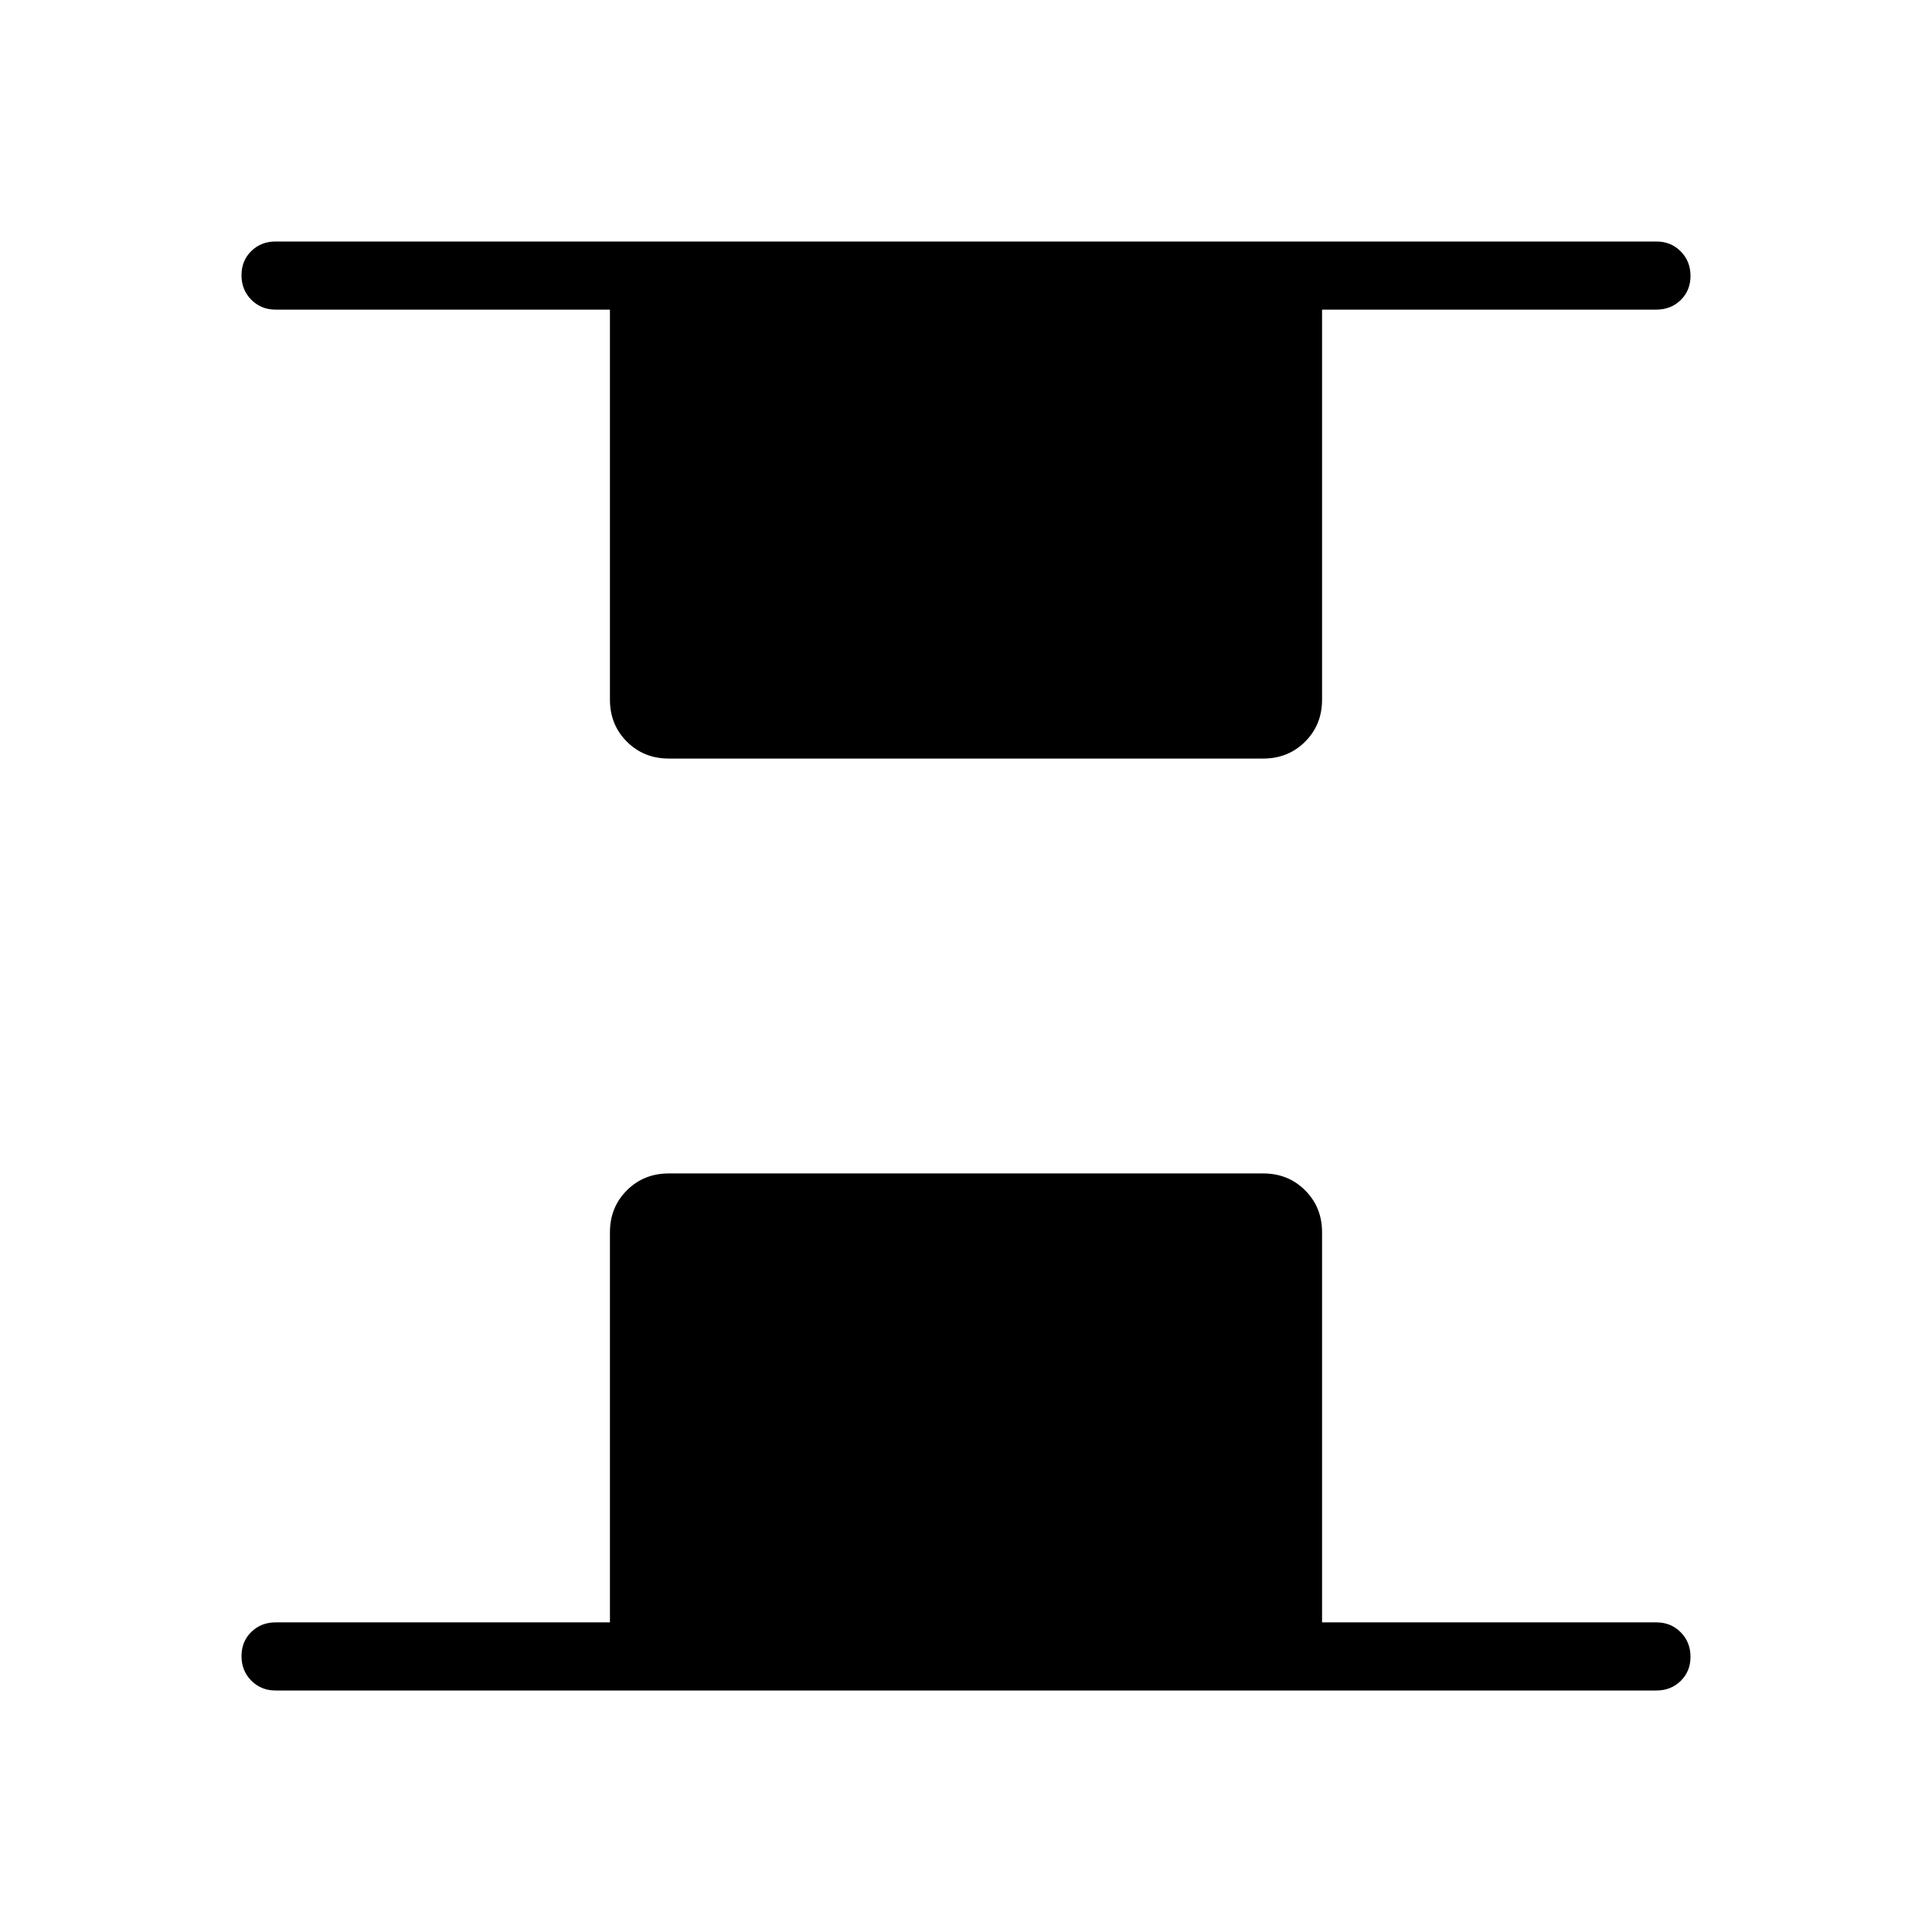 <svg xmlns="http://www.w3.org/2000/svg" height="40" viewBox="0 96 960 960" width="40"><path d="M332.308 472.923q-12.423 0-20.827-8.404-8.404-8.404-8.404-20.827V249.846H136.923q-7.192 0-12.058-4.909Q120 240.027 120 232.77t4.865-12.014Q129.731 216 136.923 216h686.154q7.192 0 12.058 4.909Q840 225.818 840 233.076q0 7.257-4.865 12.014-4.866 4.756-12.058 4.756H656.923v193.846q0 12.423-8.404 20.827-8.404 8.404-20.827 8.404H332.308ZM136.923 936q-7.192 0-12.058-4.909Q120 926.182 120 918.924q0-7.257 4.865-12.013 4.866-4.757 12.058-4.757h166.154V708.308q0-12.423 8.404-20.827 8.404-8.404 20.827-8.404h295.384q12.423 0 20.827 8.404 8.404 8.404 8.404 20.827v193.846h166.154q7.192 0 12.058 4.909Q840 911.973 840 919.23t-4.865 12.014Q830.269 936 823.077 936H136.923Z"/></svg>